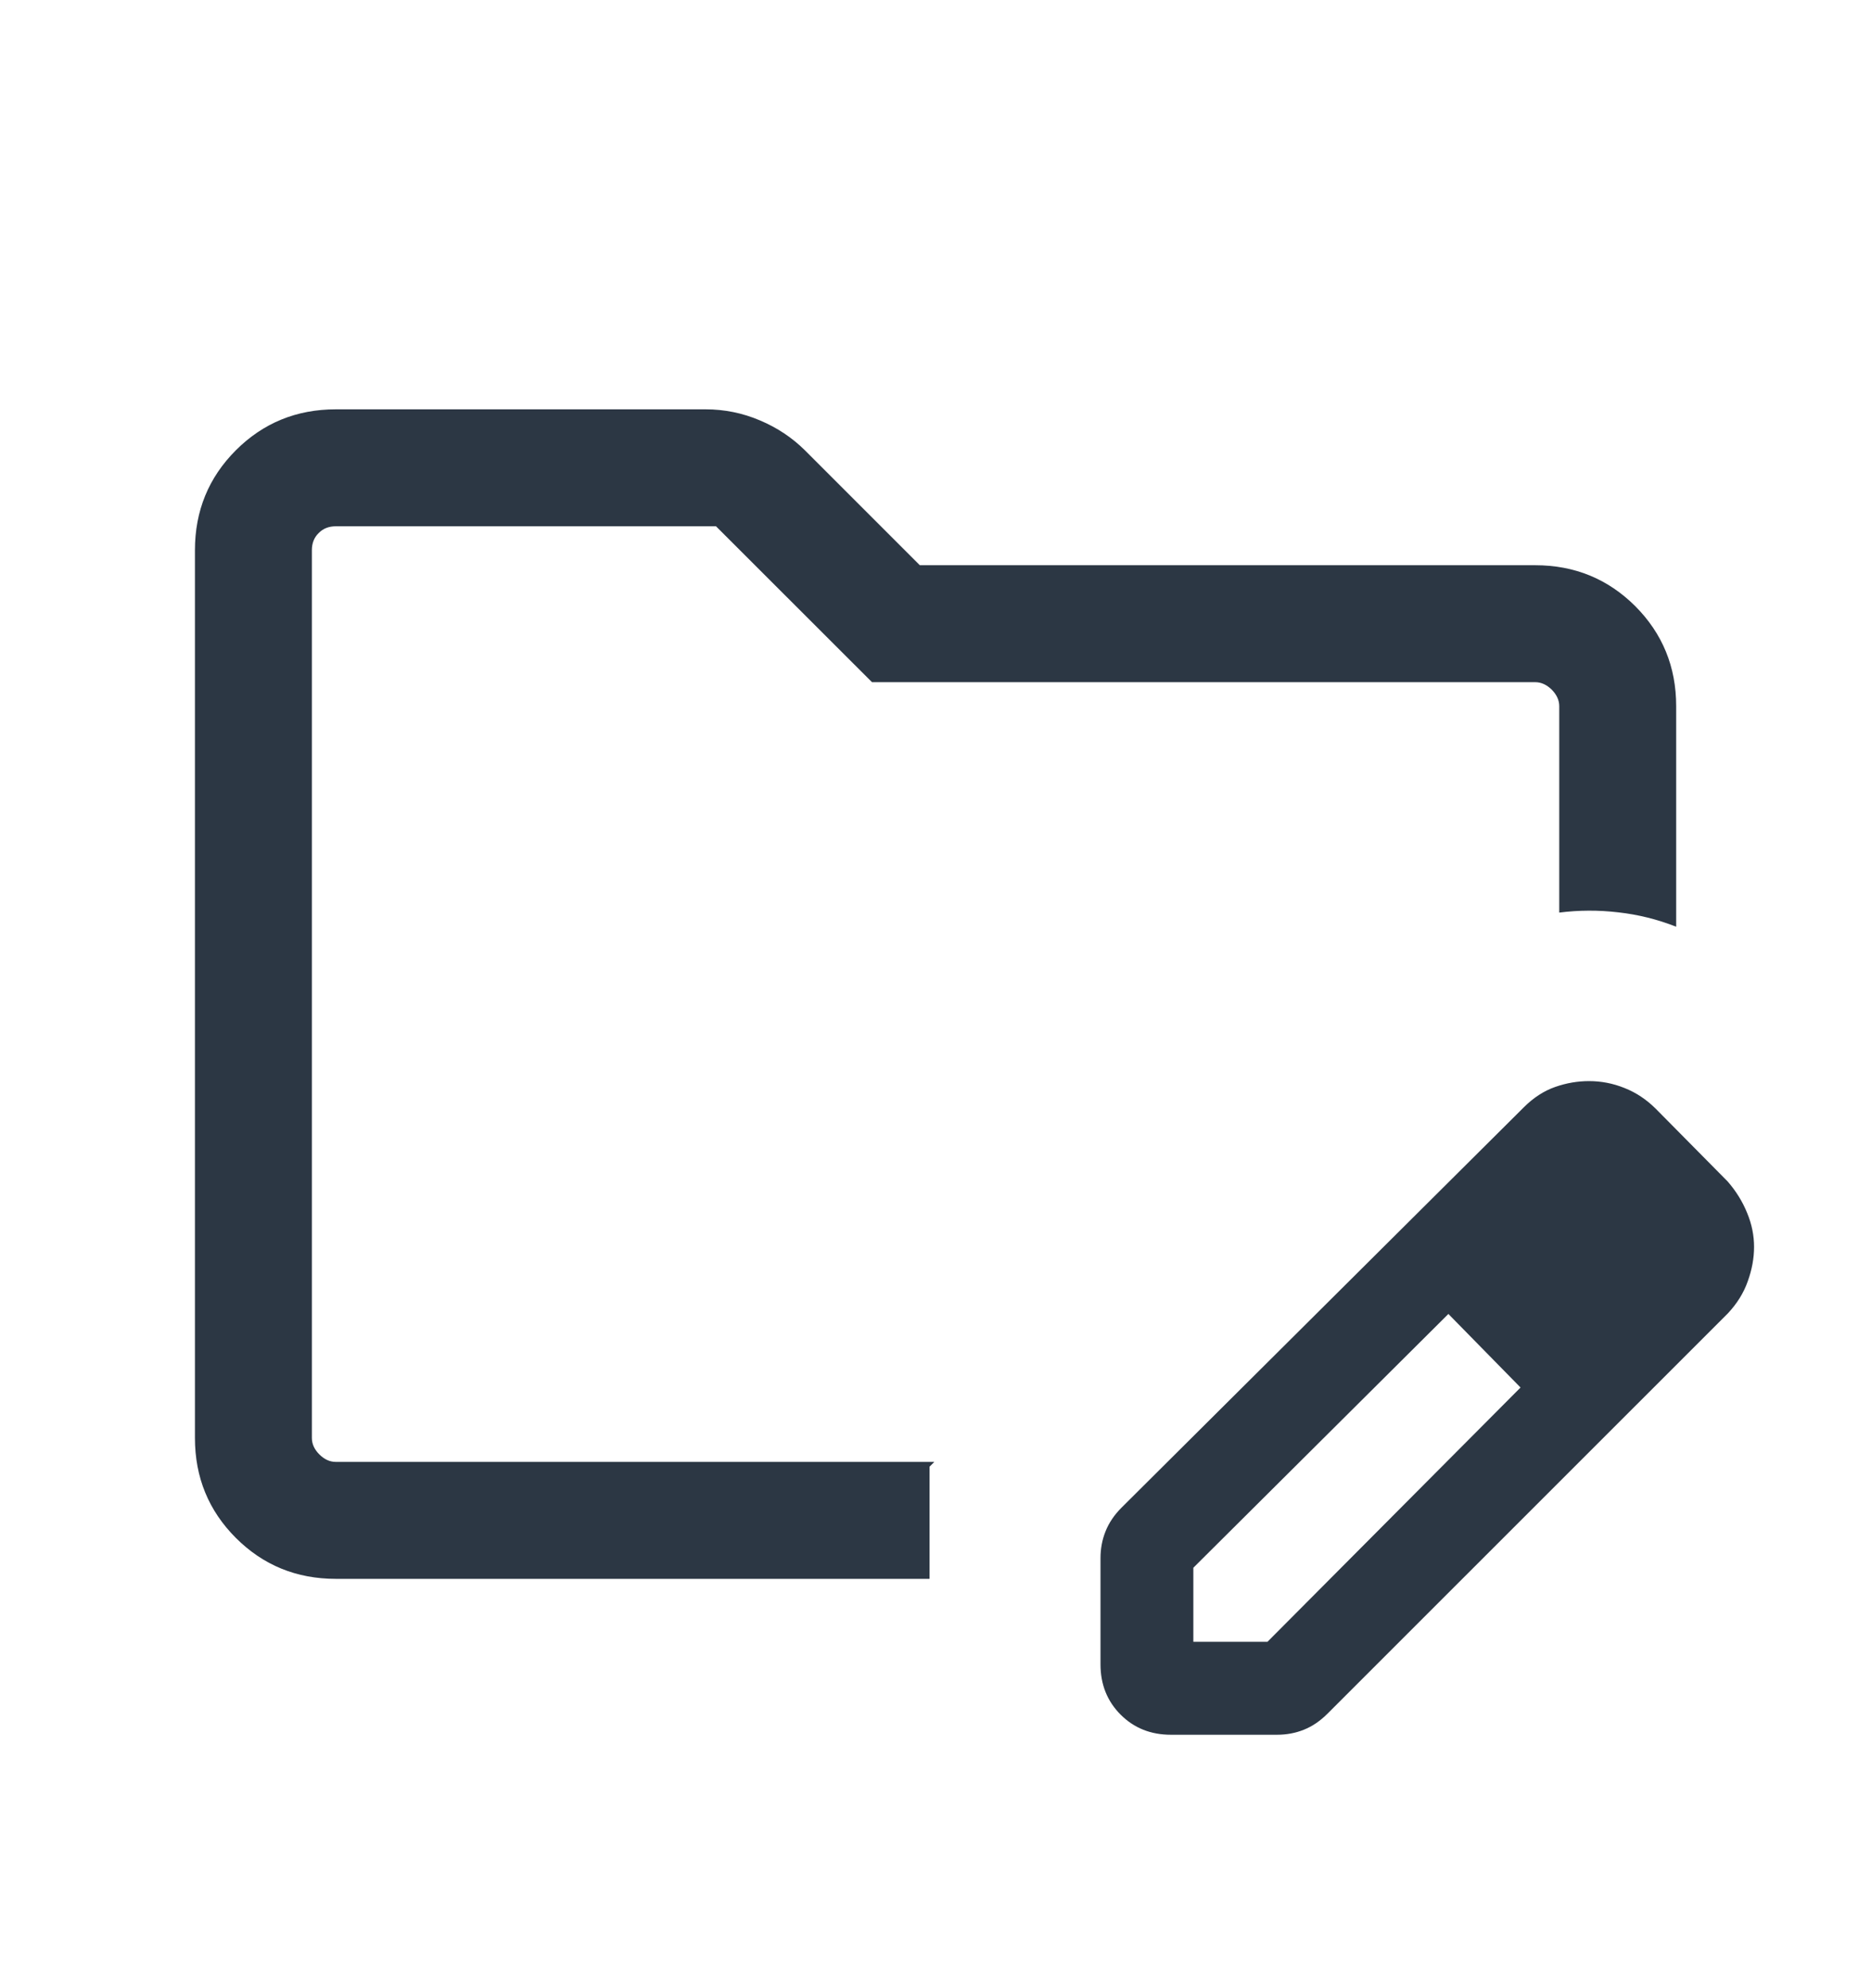 <svg width="16" height="17" viewBox="0 0 16 17" fill="none" xmlns="http://www.w3.org/2000/svg">
<path d="M2.872 13.5C2.535 13.5 2.25 13.383 2.017 13.15C1.784 12.917 1.667 12.632 1.667 12.295V4.705C1.667 4.368 1.784 4.083 2.017 3.85C2.25 3.617 2.535 3.5 2.872 3.5H6.034C6.194 3.5 6.349 3.531 6.497 3.594C6.645 3.656 6.774 3.742 6.884 3.851L7.866 4.833H13.129C13.465 4.833 13.75 4.95 13.984 5.183C14.217 5.417 14.334 5.702 14.334 6.038V7.924C14.174 7.861 14.009 7.82 13.839 7.801C13.669 7.781 13.5 7.782 13.334 7.803V6.038C13.334 5.987 13.312 5.94 13.27 5.897C13.227 5.855 13.18 5.833 13.129 5.833H7.457L6.123 4.5H2.872C2.812 4.5 2.763 4.519 2.725 4.558C2.686 4.596 2.667 4.645 2.667 4.705V12.295C2.667 12.346 2.688 12.393 2.731 12.436C2.774 12.479 2.821 12.5 2.872 12.5H7.99L7.949 12.541V13.5H2.872ZM9.411 14.231V13.323C9.411 13.243 9.425 13.166 9.454 13.094C9.483 13.021 9.529 12.953 9.591 12.891L13.03 9.469C13.113 9.386 13.202 9.328 13.299 9.294C13.396 9.26 13.492 9.244 13.589 9.244C13.692 9.244 13.793 9.263 13.892 9.303C13.991 9.342 14.079 9.401 14.158 9.479L14.775 10.103C14.846 10.185 14.902 10.275 14.941 10.372C14.981 10.468 15 10.565 15 10.662C15 10.758 14.982 10.856 14.946 10.956C14.911 11.056 14.853 11.148 14.775 11.231L11.353 14.652C11.29 14.715 11.223 14.761 11.15 14.79C11.078 14.819 11.001 14.833 10.921 14.833H10.013C9.841 14.833 9.698 14.776 9.583 14.661C9.468 14.546 9.411 14.402 9.411 14.231ZM10.205 14.038H10.839L13.003 11.864L12.697 11.547L12.386 11.235L10.205 13.405V14.038ZM12.697 11.547L12.386 11.235L13.003 11.864L12.697 11.547Z" fill="#2C3744"/>
</svg>
